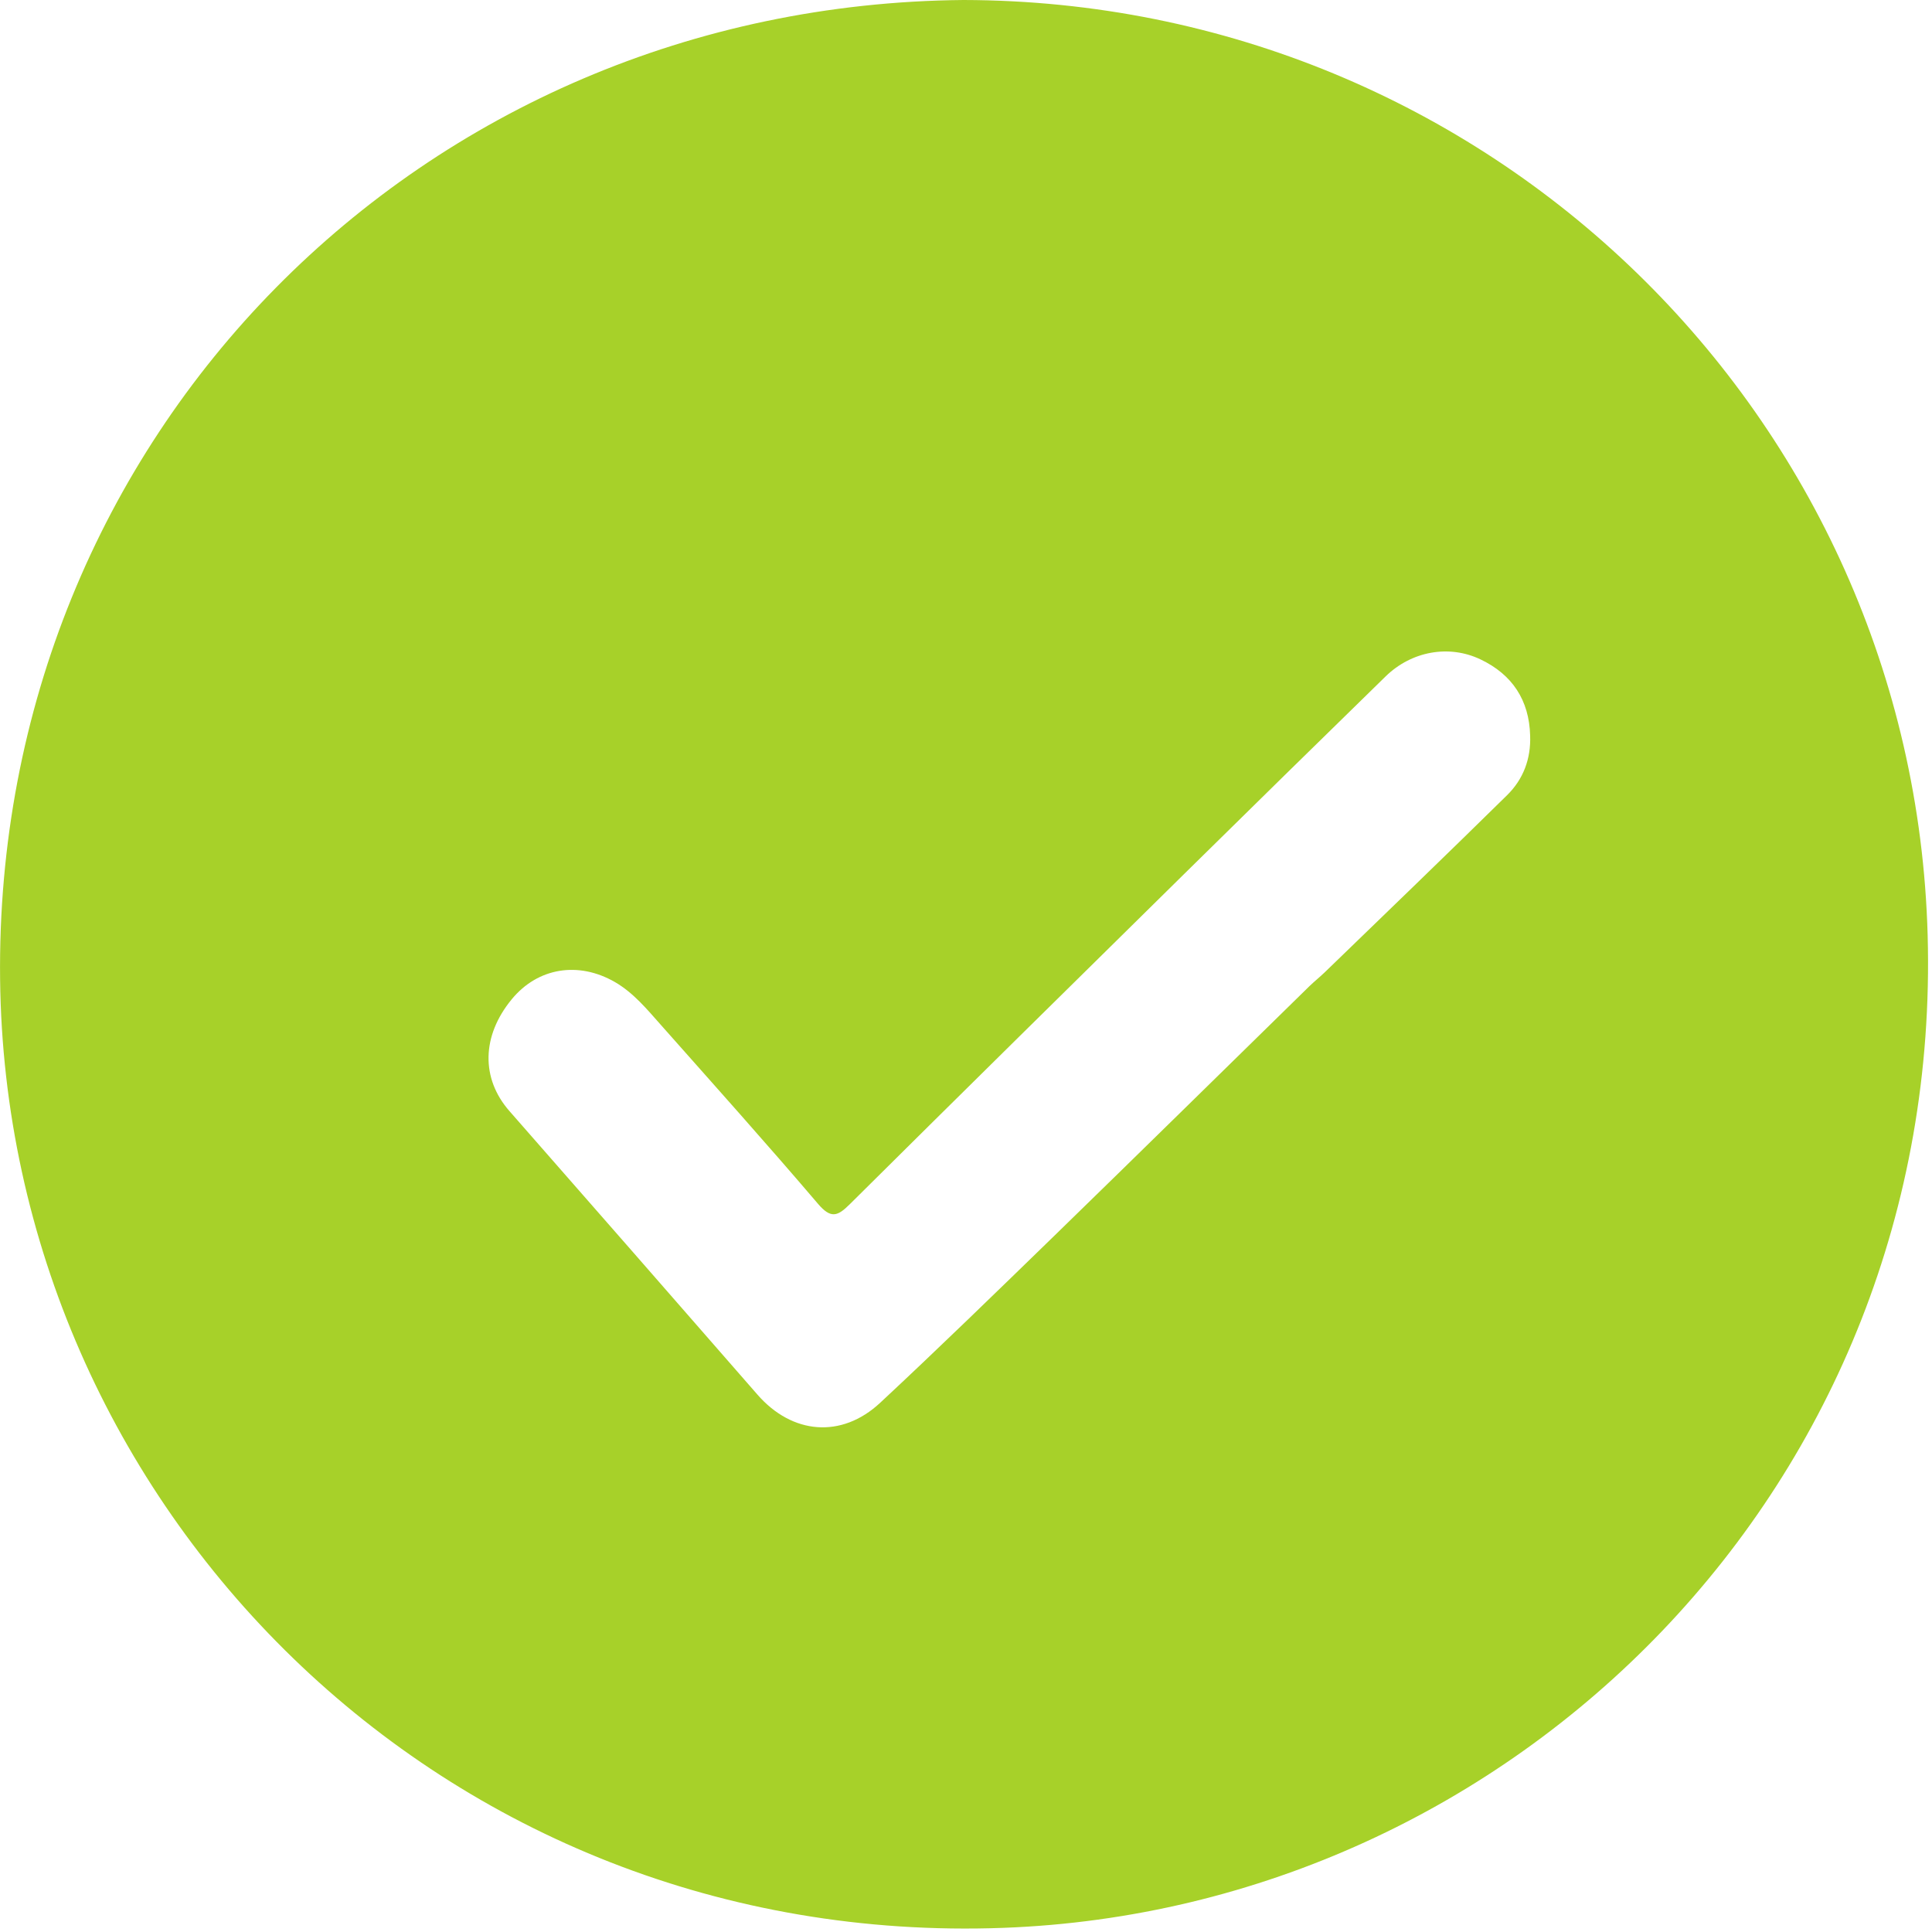 <?xml version="1.0" encoding="UTF-8"?>
<svg width="20px" height="20px" viewBox="0 0 20 20" version="1.1" xmlns="http://www.w3.org/2000/svg" xmlns:xlink="http://www.w3.org/1999/xlink">
    <!-- Generator: Sketch 58 (84663) - https://sketch.com -->
    <title>alerta</title>
    <desc>Created with Sketch.</desc>
    <g id="Dashboards" stroke="none" stroke-width="1" fill="none" fill-rule="evenodd">
        <g id="Mapa-Flujo-Celulosa" transform="translate(-1513, -494)" fill="#A7D129">
            <g id="Group-13-Copy" transform="translate(1393, 426)">
                <g id="Group-14" transform="translate(15, 64)">
                    <g id="Group-2" transform="translate(77, 4)">
                        <g id="ok" transform="translate(28, 0)">
                            <path d="M15.84,7.614 C15.83,7.247 15.654,6.982 15.326,6.826 C14.999,6.67 14.612,6.741 14.345,7.001 C13.651,7.678 12.96,8.357 12.269,9.037 C11.11,10.179 9.951,11.32 8.797,12.466 C8.671,12.591 8.602,12.619 8.468,12.462 C7.936,11.838 7.389,11.228 6.845,10.614 C6.7,10.451 6.561,10.28 6.367,10.167 C5.988,9.948 5.567,10.016 5.297,10.345 C4.985,10.724 4.978,11.164 5.273,11.501 C6.13,12.479 6.987,13.457 7.842,14.438 C8.2,14.848 8.71,14.895 9.111,14.522 C9.722,13.953 10.319,13.371 10.918,12.789 C11.8,11.931 12.677,11.068 13.557,10.207 C13.608,10.158 13.663,10.114 13.714,10.065 C14.344,9.455 14.976,8.847 15.601,8.232 C15.769,8.067 15.849,7.856 15.84,7.614 M9.974,-8.492569e-06 C15.405,0.011 19.806,4.299 19.955,9.681 C20.113,15.373 15.667,19.761 10.387,19.957 C4.568,20.173 0.062,15.572 0.001,10.137 C-0.063,4.515 4.353,0.05 9.974,-8.492569e-06" id="Fill-1"></path>
                        </g>
                    </g>
                </g>
            </g>
        </g>
    </g>
</svg>